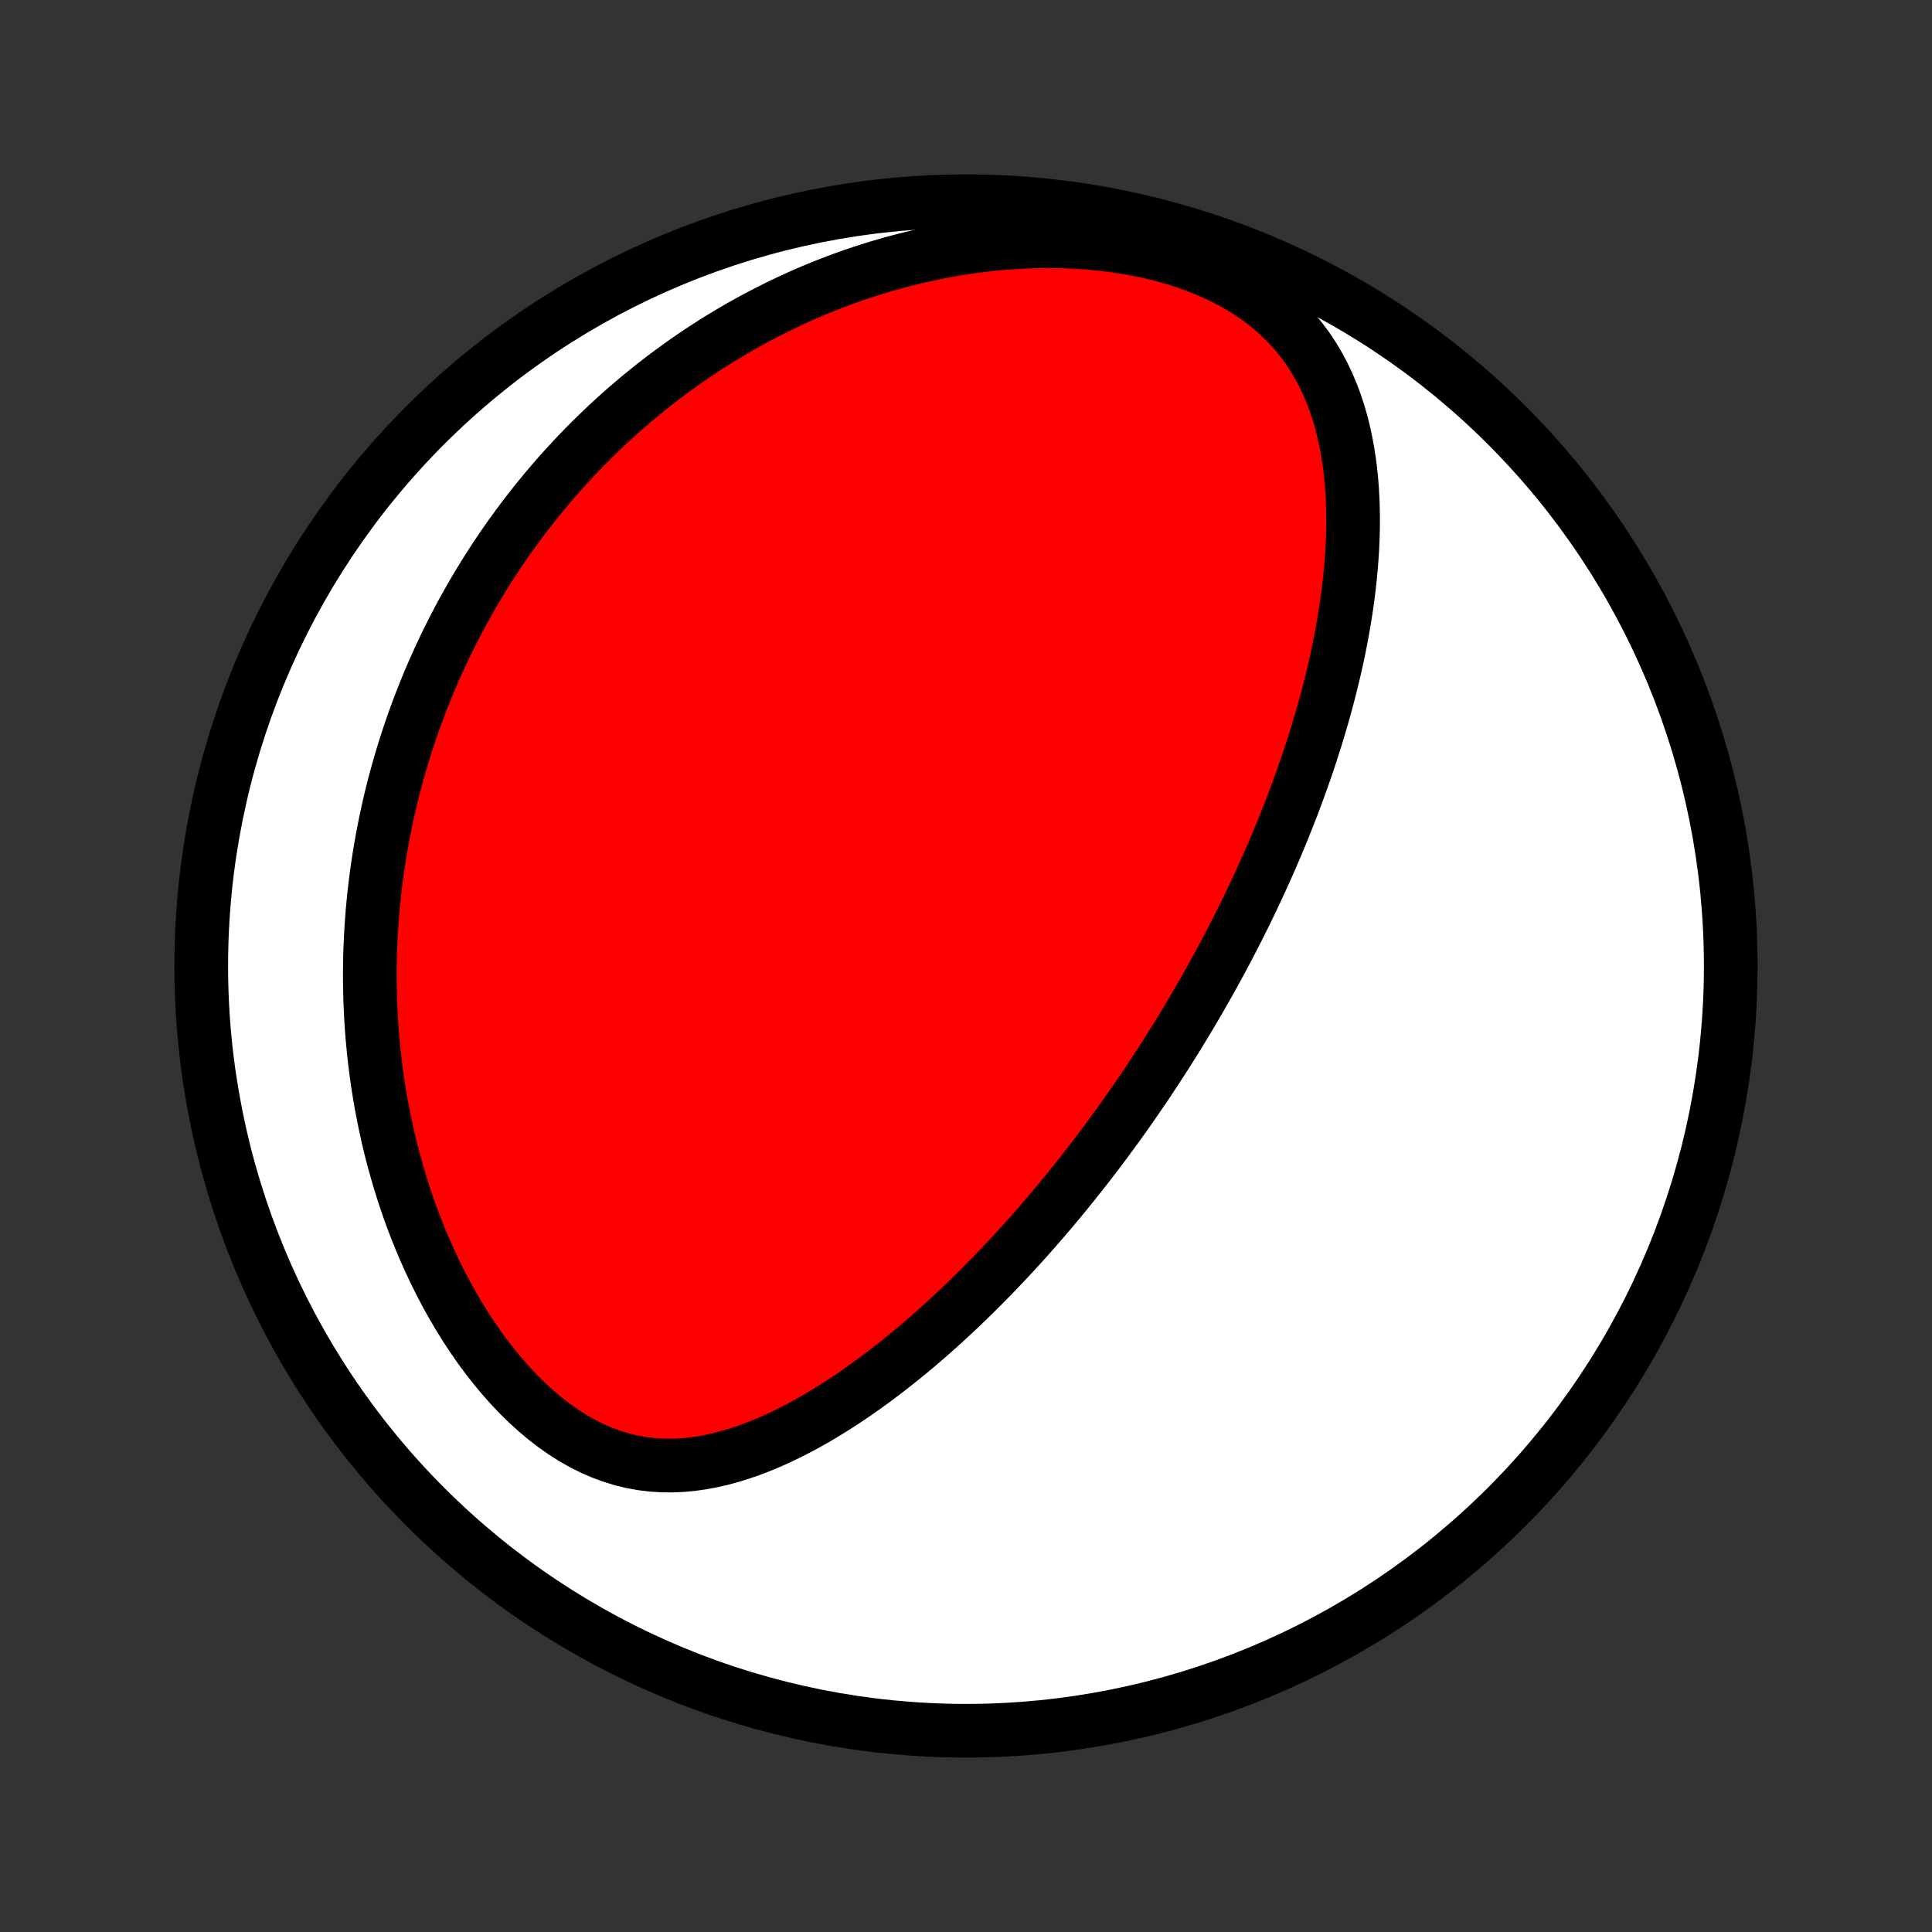 <?xml version="1.0" encoding="utf-8" standalone="no"?>
<!DOCTYPE svg PUBLIC "-//W3C//DTD SVG 1.1//EN"
  "http://www.w3.org/Graphics/SVG/1.1/DTD/svg11.dtd">
<!-- Created with matplotlib (http://matplotlib.org/) -->
<svg height="72pt" version="1.1" viewBox="0 0 72 72" width="72pt" xmlns="http://www.w3.org/2000/svg" xmlns:xlink="http://www.w3.org/1999/xlink">
 <rect x="0" y="0" width="72" height="72" fill="#333333" stroke="none"/>
 <defs>
  <style type="text/css">
*{stroke-linecap:butt;stroke-linejoin:round;}
  </style>
 </defs>
 <g id="figure_1">
  <g id="patch_1">
   <path d="
M0 72
L72 72
L72 0
L0 0
z
" style="fill:none;"/>
  </g>
  <g id="axes_1">
   <g id="PatchCollection_1">
    <defs>
     <path d="
M36 -7.5
C43.558 -7.5 50.808 -10.503 56.153 -15.848
C61.497 -21.192 64.5 -28.442 64.5 -36
C64.5 -43.558 61.497 -50.808 56.153 -56.153
C50.808 -61.497 43.558 -64.5 36 -64.5
C28.442 -64.5 21.192 -61.497 15.848 -56.153
C10.503 -50.808 7.5 -43.558 7.5 -36
C7.5 -28.442 10.503 -21.192 15.848 -15.848
C21.192 -10.503 28.442 -7.5 36 -7.5
z
" id="C0_0_a811fe30f3"/>
     <path d="
M44.458 -34.35
L44.326 -34.128
L44.194 -33.907
L44.06 -33.686
L43.925 -33.465
L43.789 -33.245
L43.651 -33.025
L43.513 -32.806
L43.373 -32.586
L43.232 -32.367
L43.089 -32.148
L42.945 -31.929
L42.8 -31.71
L42.653 -31.491
L42.504 -31.272
L42.354 -31.053
L42.202 -30.834
L42.049 -30.615
L41.894 -30.395
L41.737 -30.175
L41.578 -29.956
L41.418 -29.735
L41.255 -29.515
L41.091 -29.294
L40.924 -29.073
L40.756 -28.852
L40.585 -28.63
L40.412 -28.407
L40.237 -28.185
L40.06 -27.962
L39.88 -27.738
L39.698 -27.514
L39.513 -27.289
L39.325 -27.064
L39.136 -26.839
L38.943 -26.613
L38.748 -26.386
L38.549 -26.159
L38.348 -25.932
L38.144 -25.704
L37.937 -25.476
L37.727 -25.247
L37.513 -25.018
L37.297 -24.789
L37.077 -24.559
L36.853 -24.33
L36.627 -24.1
L36.396 -23.87
L36.162 -23.64
L35.925 -23.41
L35.683 -23.18
L35.438 -22.951
L35.189 -22.722
L34.937 -22.494
L34.68 -22.266
L34.419 -22.039
L34.154 -21.813
L33.885 -21.589
L33.611 -21.365
L33.334 -21.144
L33.052 -20.924
L32.766 -20.707
L32.476 -20.492
L32.181 -20.279
L31.883 -20.07
L31.579 -19.864
L31.271 -19.662
L30.959 -19.465
L30.643 -19.272
L30.323 -19.084
L29.998 -18.902
L29.669 -18.727
L29.335 -18.558
L28.998 -18.397
L28.657 -18.245
L28.312 -18.102
L27.963 -17.968
L27.61 -17.846
L27.254 -17.736
L26.895 -17.638
L26.532 -17.555
L26.167 -17.486
L25.799 -17.434
L25.429 -17.399
L25.058 -17.383
L24.684 -17.386
L24.31 -17.409
L23.936 -17.454
L23.562 -17.521
L23.188 -17.611
L22.817 -17.724
L22.447 -17.86
L22.08 -18.018
L21.717 -18.2
L21.358 -18.403
L21.005 -18.627
L20.657 -18.871
L20.315 -19.135
L19.981 -19.416
L19.654 -19.714
L19.334 -20.028
L19.024 -20.355
L18.722 -20.696
L18.429 -21.048
L18.145 -21.41
L17.871 -21.782
L17.607 -22.163
L17.352 -22.551
L17.107 -22.945
L16.872 -23.345
L16.646 -23.75
L16.431 -24.159
L16.225 -24.571
L16.029 -24.986
L15.842 -25.403
L15.665 -25.821
L15.497 -26.241
L15.338 -26.661
L15.188 -27.081
L15.047 -27.501
L14.915 -27.921
L14.791 -28.34
L14.675 -28.757
L14.567 -29.173
L14.467 -29.587
L14.375 -30
L14.291 -30.41
L14.213 -30.818
L14.143 -31.223
L14.079 -31.626
L14.022 -32.026
L13.972 -32.423
L13.928 -32.817
L13.89 -33.209
L13.858 -33.597
L13.832 -33.982
L13.812 -34.364
L13.796 -34.743
L13.787 -35.119
L13.782 -35.491
L13.782 -35.86
L13.787 -36.226
L13.797 -36.589
L13.812 -36.949
L13.831 -37.305
L13.854 -37.658
L13.881 -38.009
L13.913 -38.356
L13.948 -38.7
L13.988 -39.041
L14.031 -39.379
L14.078 -39.714
L14.129 -40.046
L14.183 -40.376
L14.241 -40.702
L14.302 -41.026
L14.366 -41.347
L14.434 -41.666
L14.505 -41.982
L14.579 -42.296
L14.657 -42.607
L14.737 -42.916
L14.821 -43.222
L14.907 -43.526
L14.997 -43.828
L15.089 -44.128
L15.185 -44.425
L15.283 -44.721
L15.384 -45.014
L15.489 -45.306
L15.596 -45.595
L15.706 -45.883
L15.819 -46.169
L15.934 -46.453
L16.053 -46.736
L16.174 -47.017
L16.299 -47.296
L16.426 -47.573
L16.556 -47.85
L16.689 -48.124
L16.825 -48.398
L16.964 -48.669
L17.106 -48.94
L17.251 -49.209
L17.4 -49.477
L17.551 -49.743
L17.705 -50.009
L17.863 -50.273
L18.024 -50.536
L18.188 -50.798
L18.356 -51.059
L18.527 -51.319
L18.701 -51.578
L18.879 -51.835
L19.061 -52.092
L19.246 -52.347
L19.435 -52.602
L19.627 -52.855
L19.824 -53.108
L20.024 -53.36
L20.229 -53.61
L20.438 -53.86
L20.65 -54.108
L20.867 -54.356
L21.089 -54.602
L21.315 -54.847
L21.545 -55.092
L21.78 -55.335
L22.02 -55.577
L22.265 -55.817
L22.515 -56.057
L22.77 -56.295
L23.03 -56.532
L23.295 -56.767
L23.566 -57.001
L23.842 -57.233
L24.124 -57.463
L24.411 -57.691
L24.705 -57.918
L25.004 -58.143
L25.31 -58.365
L25.622 -58.586
L25.94 -58.803
L26.264 -59.019
L26.595 -59.231
L26.933 -59.441
L27.278 -59.647
L27.629 -59.851
L27.987 -60.05
L28.352 -60.246
L28.725 -60.438
L29.104 -60.626
L29.491 -60.809
L29.885 -60.988
L30.286 -61.162
L30.695 -61.33
L31.11 -61.492
L31.533 -61.649
L31.963 -61.799
L32.401 -61.942
L32.845 -62.079
L33.296 -62.208
L33.754 -62.328
L34.219 -62.441
L34.69 -62.545
L35.166 -62.64
L35.649 -62.725
L36.137 -62.8
L36.63 -62.864
L37.128 -62.918
L37.629 -62.959
L38.134 -62.989
L38.641 -63.007
L39.151 -63.011
L39.661 -63.002
L40.172 -62.98
L40.682 -62.943
L41.19 -62.891
L41.695 -62.825
L42.195 -62.742
L42.69 -62.645
L43.178 -62.531
L43.657 -62.401
L44.127 -62.255
L44.584 -62.093
L45.028 -61.915
L45.458 -61.721
L45.872 -61.511
L46.268 -61.286
L46.646 -61.047
L47.005 -60.793
L47.343 -60.526
L47.661 -60.247
L47.959 -59.956
L48.236 -59.654
L48.492 -59.343
L48.729 -59.023
L48.946 -58.695
L49.145 -58.361
L49.325 -58.02
L49.489 -57.674
L49.636 -57.324
L49.768 -56.97
L49.885 -56.614
L49.989 -56.255
L50.079 -55.894
L50.157 -55.532
L50.224 -55.169
L50.281 -54.806
L50.327 -54.443
L50.364 -54.08
L50.391 -53.718
L50.41 -53.357
L50.422 -52.997
L50.426 -52.639
L50.423 -52.282
L50.413 -51.928
L50.398 -51.575
L50.376 -51.225
L50.349 -50.877
L50.317 -50.532
L50.28 -50.189
L50.239 -49.849
L50.193 -49.512
L50.143 -49.177
L50.089 -48.846
L50.032 -48.517
L49.971 -48.191
L49.908 -47.868
L49.841 -47.548
L49.771 -47.232
L49.699 -46.918
L49.624 -46.607
L49.547 -46.299
L49.468 -45.994
L49.386 -45.692
L49.303 -45.393
L49.217 -45.096
L49.13 -44.803
L49.041 -44.512
L48.95 -44.224
L48.858 -43.939
L48.765 -43.657
L48.67 -43.377
L48.573 -43.099
L48.476 -42.824
L48.377 -42.552
L48.277 -42.282
L48.176 -42.014
L48.074 -41.749
L47.97 -41.486
L47.866 -41.225
L47.761 -40.966
L47.655 -40.709
L47.548 -40.455
L47.44 -40.202
L47.331 -39.951
L47.221 -39.702
L47.11 -39.455
L46.999 -39.209
L46.886 -38.965
L46.773 -38.723
L46.659 -38.483
L46.544 -38.243
L46.429 -38.005
L46.312 -37.769
L46.195 -37.534
L46.077 -37.3
L45.958 -37.067
L45.838 -36.836
L45.717 -36.605
L45.595 -36.376
L45.473 -36.148
L45.349 -35.92
L45.225 -35.694
L45.099 -35.468
L44.973 -35.243
L44.846 -35.019
L44.718 -34.795
z
" id="C0_1_bd1c1accff"/>
    </defs>
    <g clip-path="url(#p1bffca34e9)">
     <use style="fill:#ffffff;stroke:#000000;stroke-width:2.0;" x="0.0" xlink:href="#C0_0_a811fe30f3" y="72.0"/>
    </g>
    <g clip-path="url(#p1bffca34e9)">
     <use style="fill:#ff0000;stroke:#000000;stroke-width:2.0;" x="0.0" xlink:href="#C0_1_bd1c1accff" y="72.0"/>
    </g>
   </g>
  </g>
 </g>
 <defs>
  <clipPath id="p1bffca34e9">
   <rect height="72.0" width="72.0" x="0.0" y="0.0"/>
  </clipPath>
 </defs>
</svg>
